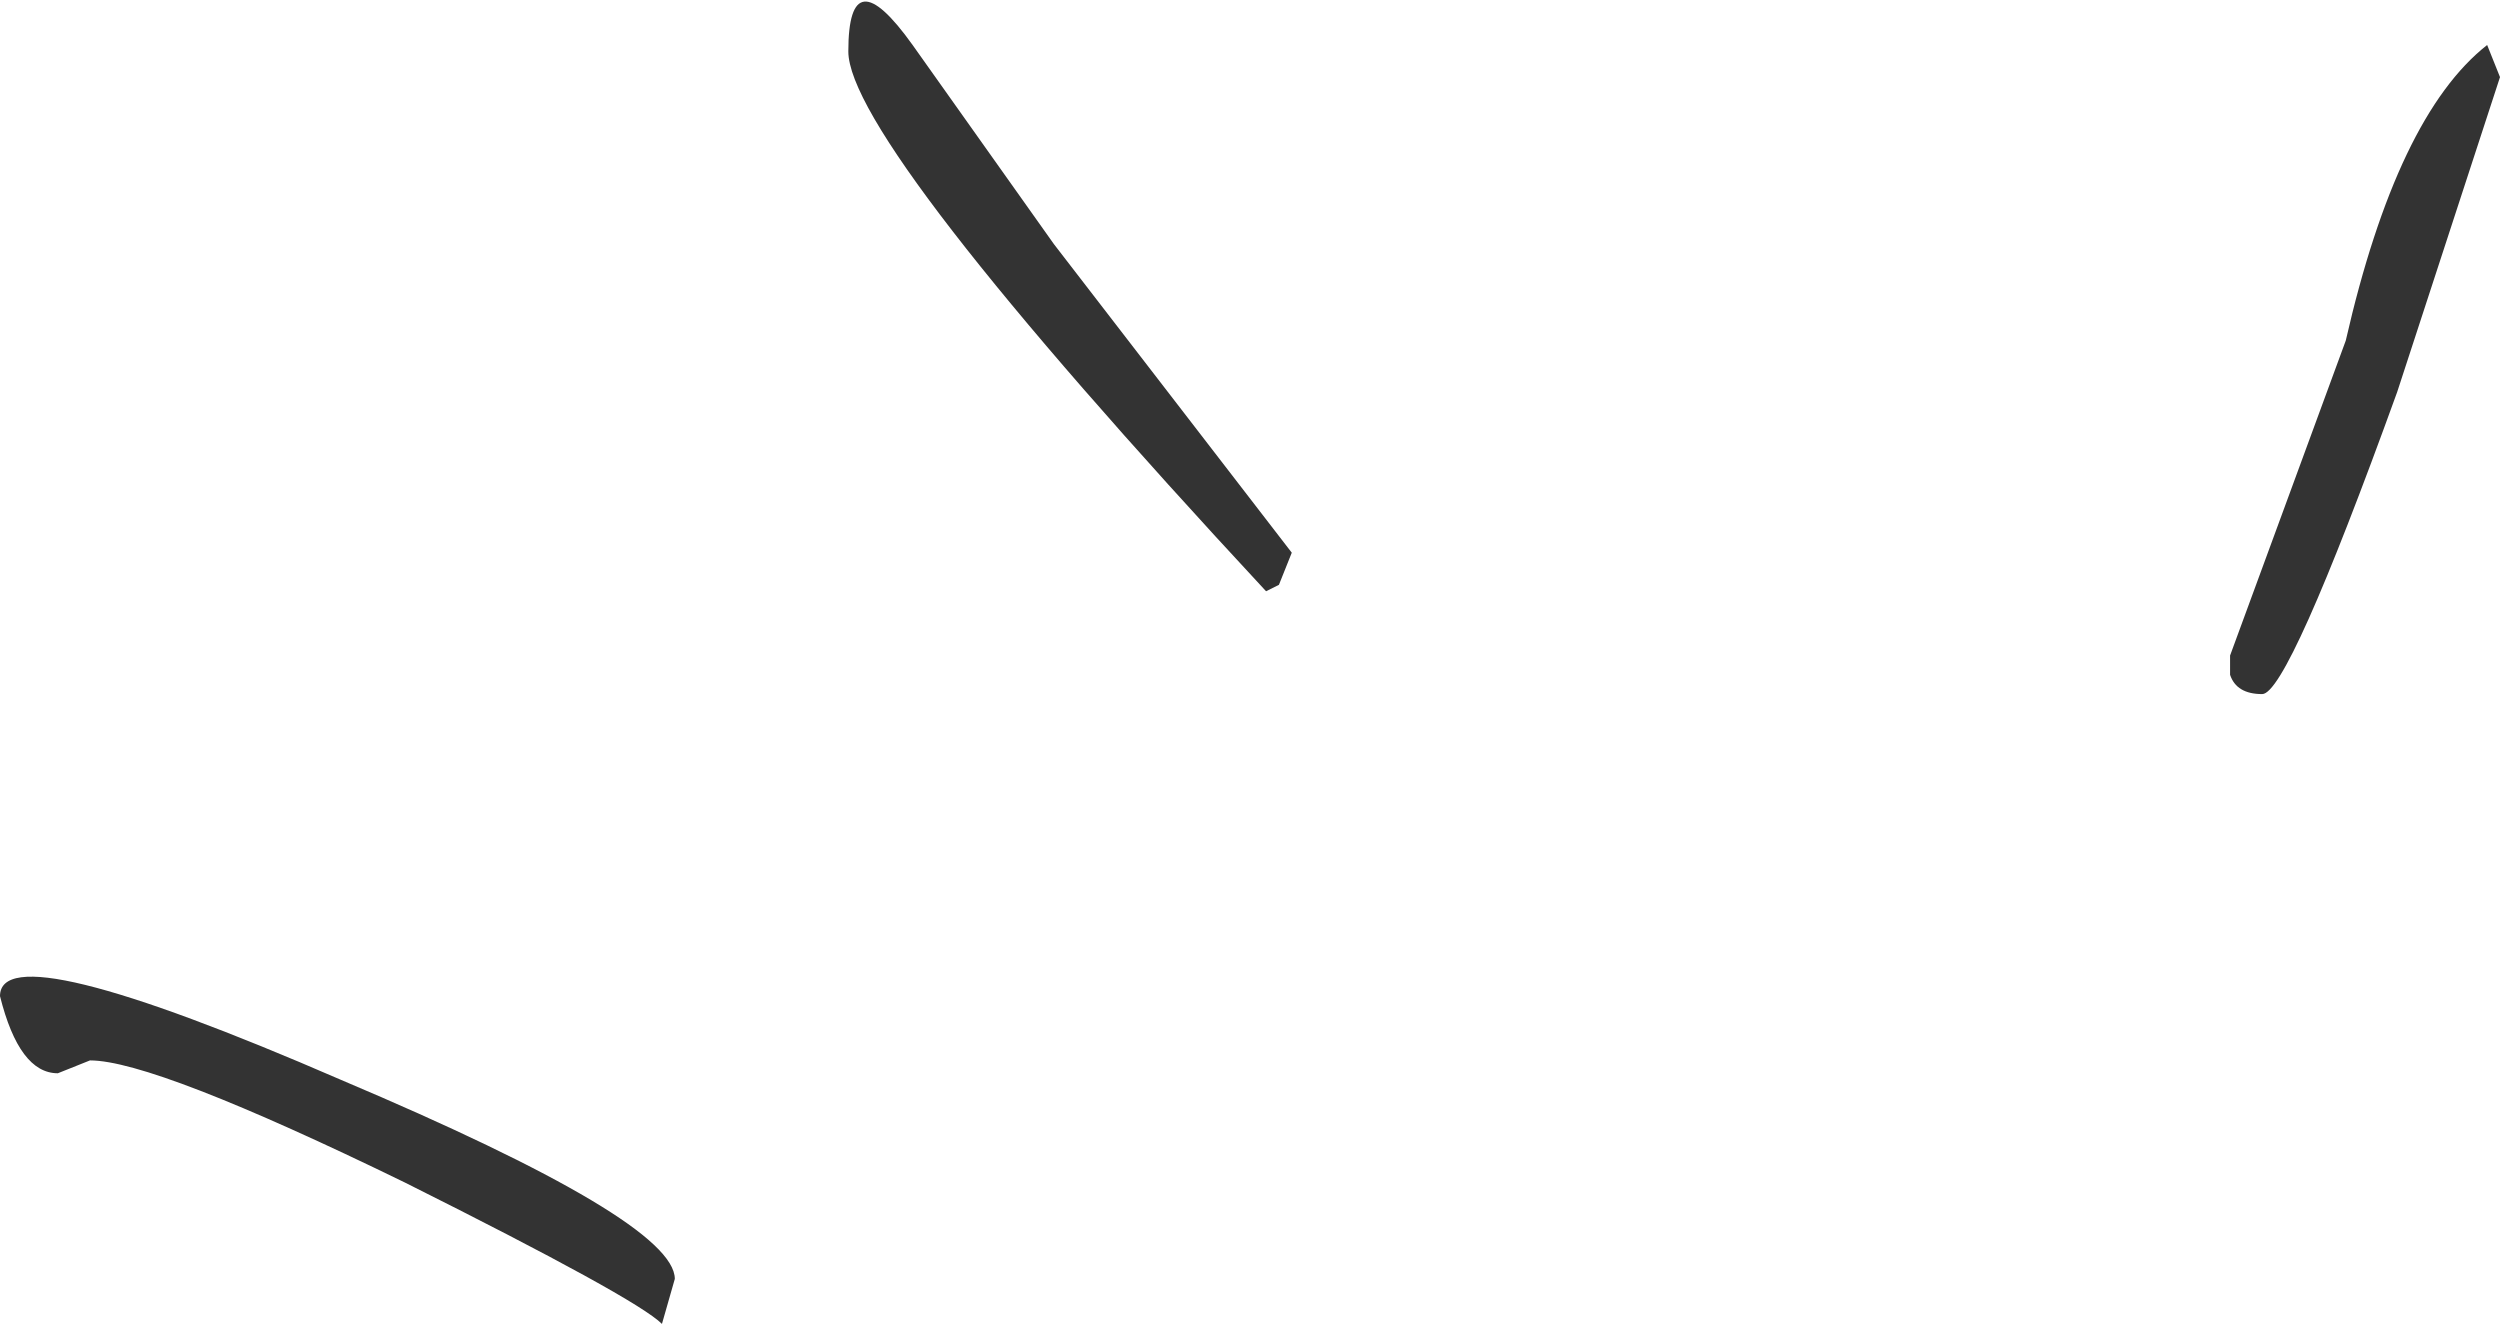 <?xml version="1.0" encoding="UTF-8" standalone="no"?>
<svg xmlns:xlink="http://www.w3.org/1999/xlink" height="10.3px" width="19.45px" xmlns="http://www.w3.org/2000/svg">
  <g transform="matrix(1.0, 0.0, 0.0, 1.0, 13.65, 5.75)">
    <path d="M5.8 -5.15 L5.0 -2.7 Q4.15 -0.35 3.95 -0.35 3.75 -0.35 3.7 -0.5 L3.7 -0.65 4.6 -3.1 Q5.0 -4.85 5.7 -5.4 L5.8 -5.15" fill="#333333" fill-rule="evenodd" stroke="none"/>
    <path d="M-3.7 -1.2 L-3.8 -1.15 Q-7.05 -4.65 -7.05 -5.35 -7.05 -6.1 -6.55 -5.4 L-5.45 -3.85 -3.6 -1.45 -3.7 -1.2" fill="#333333" fill-rule="evenodd" stroke="none"/>
    <path d="M-8.5 4.55 Q-8.7 4.35 -10.5 3.45 -12.45 2.5 -12.95 2.5 L-13.2 2.6 Q-13.5 2.6 -13.65 2.0 -13.65 1.5 -11.0 2.65 -8.4 3.75 -8.4 4.2 L-8.5 4.55" fill="#333333" fill-rule="evenodd" stroke="none"/>
  </g>
</svg>
